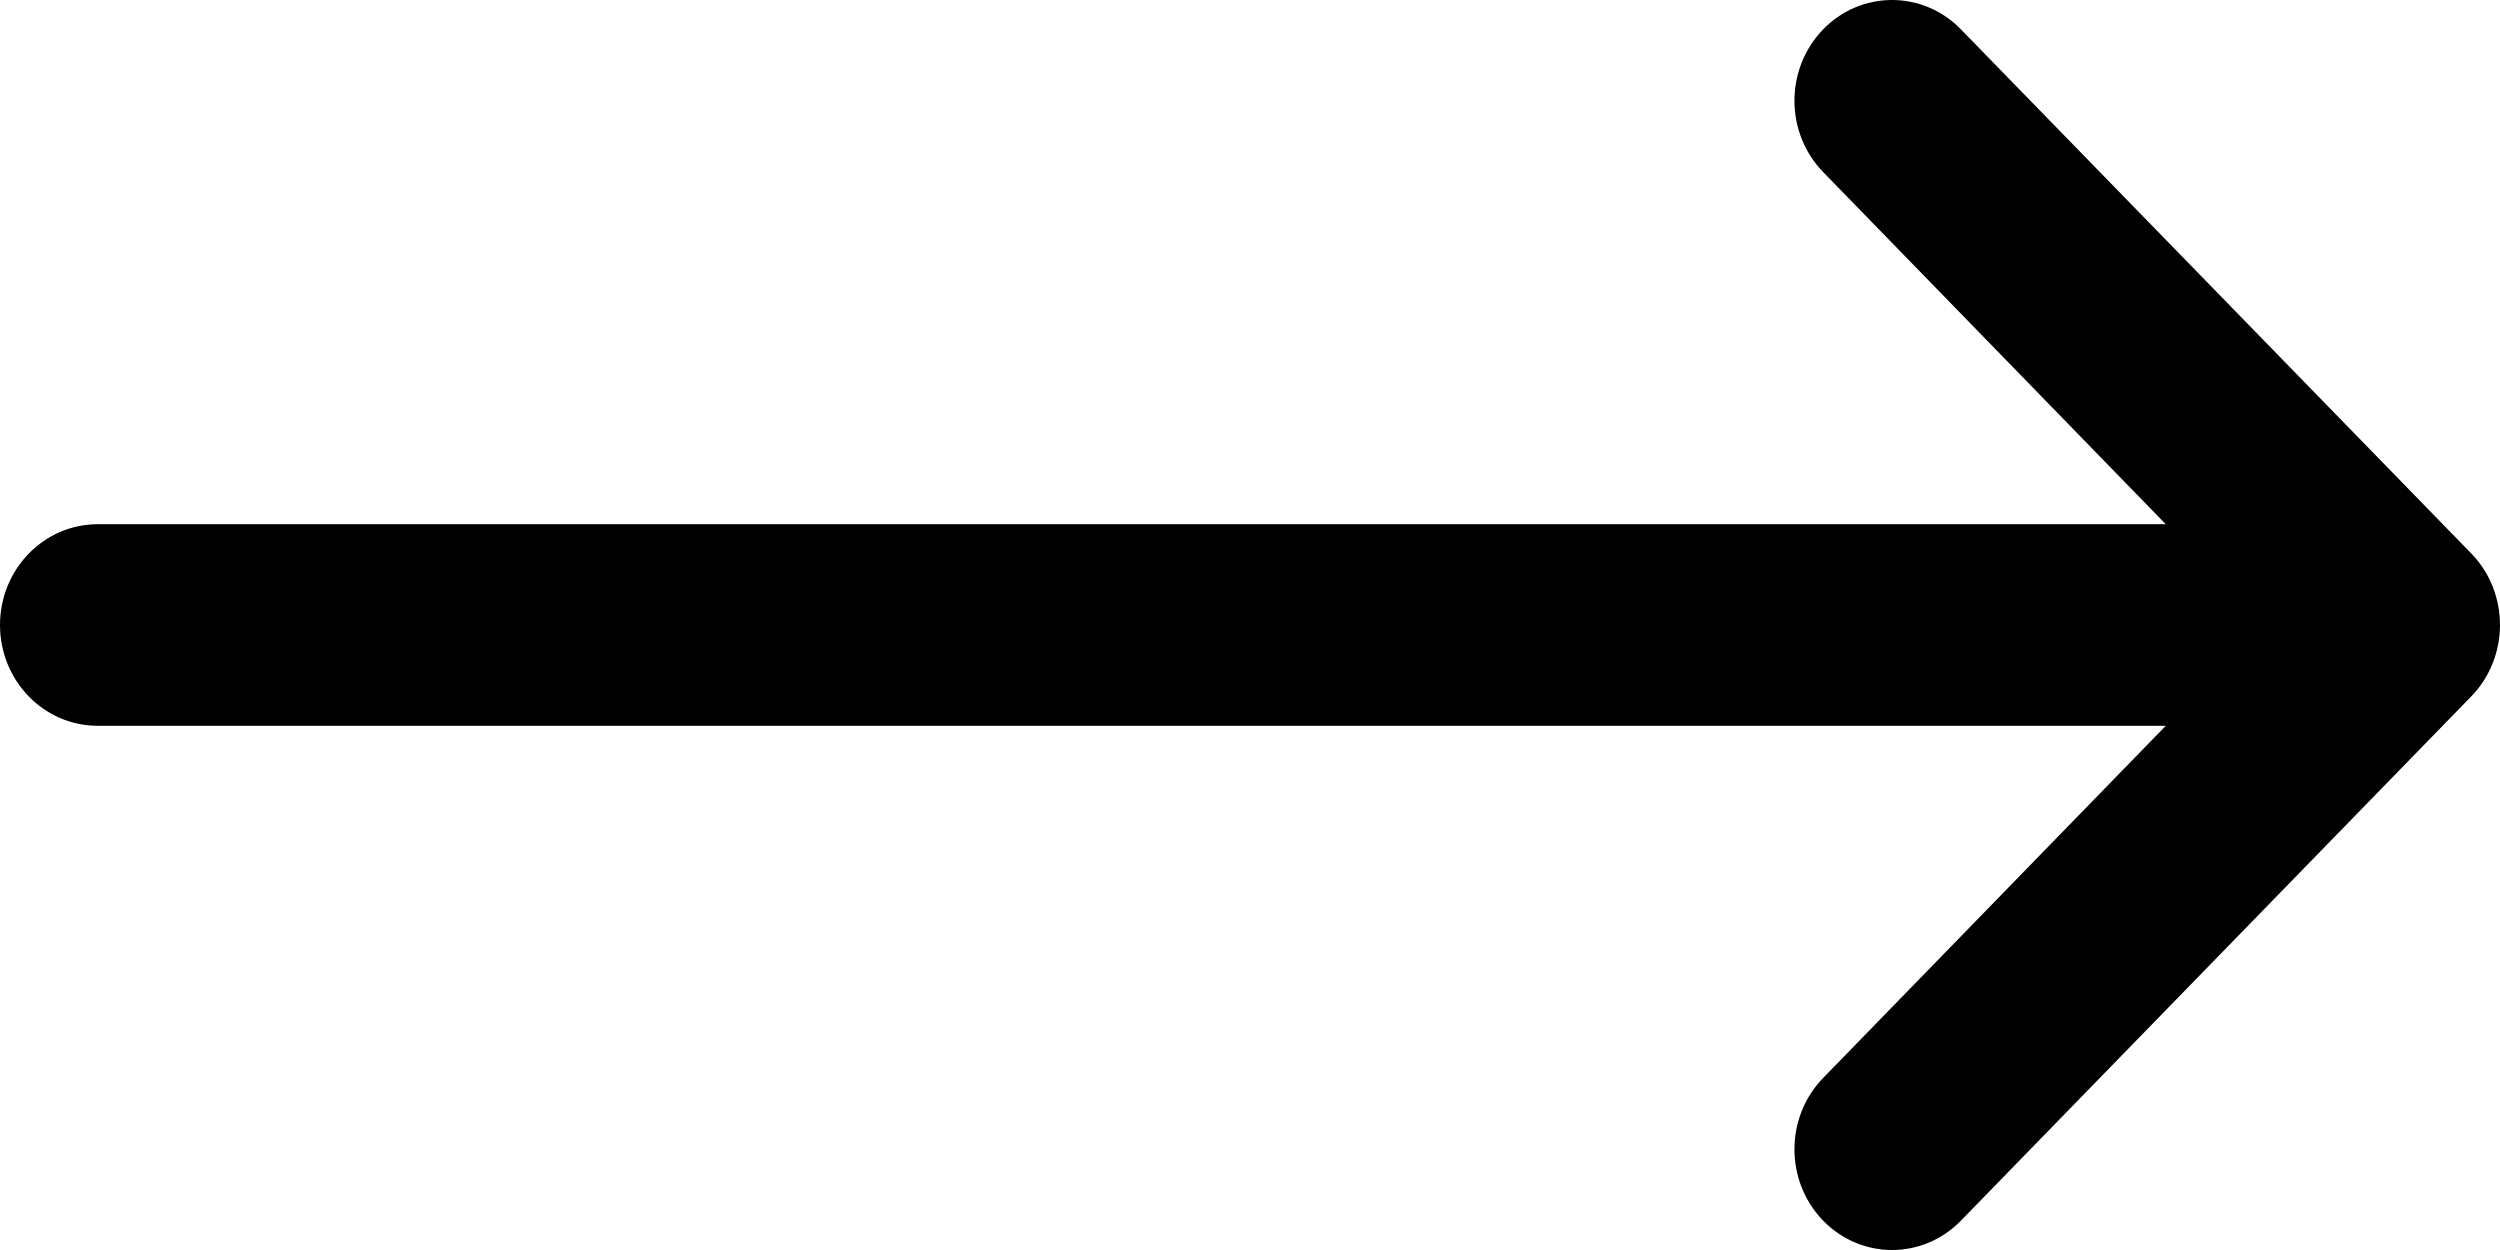<svg width="16" height="8" viewBox="0 0 16 8" fill="none" xmlns="http://www.w3.org/2000/svg">
<path d="M15.817 3.543V3.543L12.55 0.188C12.306 -0.063 11.91 -0.063 11.666 0.19C11.423 0.443 11.424 0.851 11.669 1.102L13.861 3.355H0.625C0.28 3.355 0 3.644 0 4C0 4.356 0.28 4.645 0.625 4.645H13.861L11.669 6.898C11.424 7.149 11.423 7.557 11.666 7.81C11.91 8.063 12.306 8.063 12.55 7.812L15.816 4.457V4.457C16.061 4.205 16.061 3.795 15.817 3.543Z" fill="black"/>
</svg>
